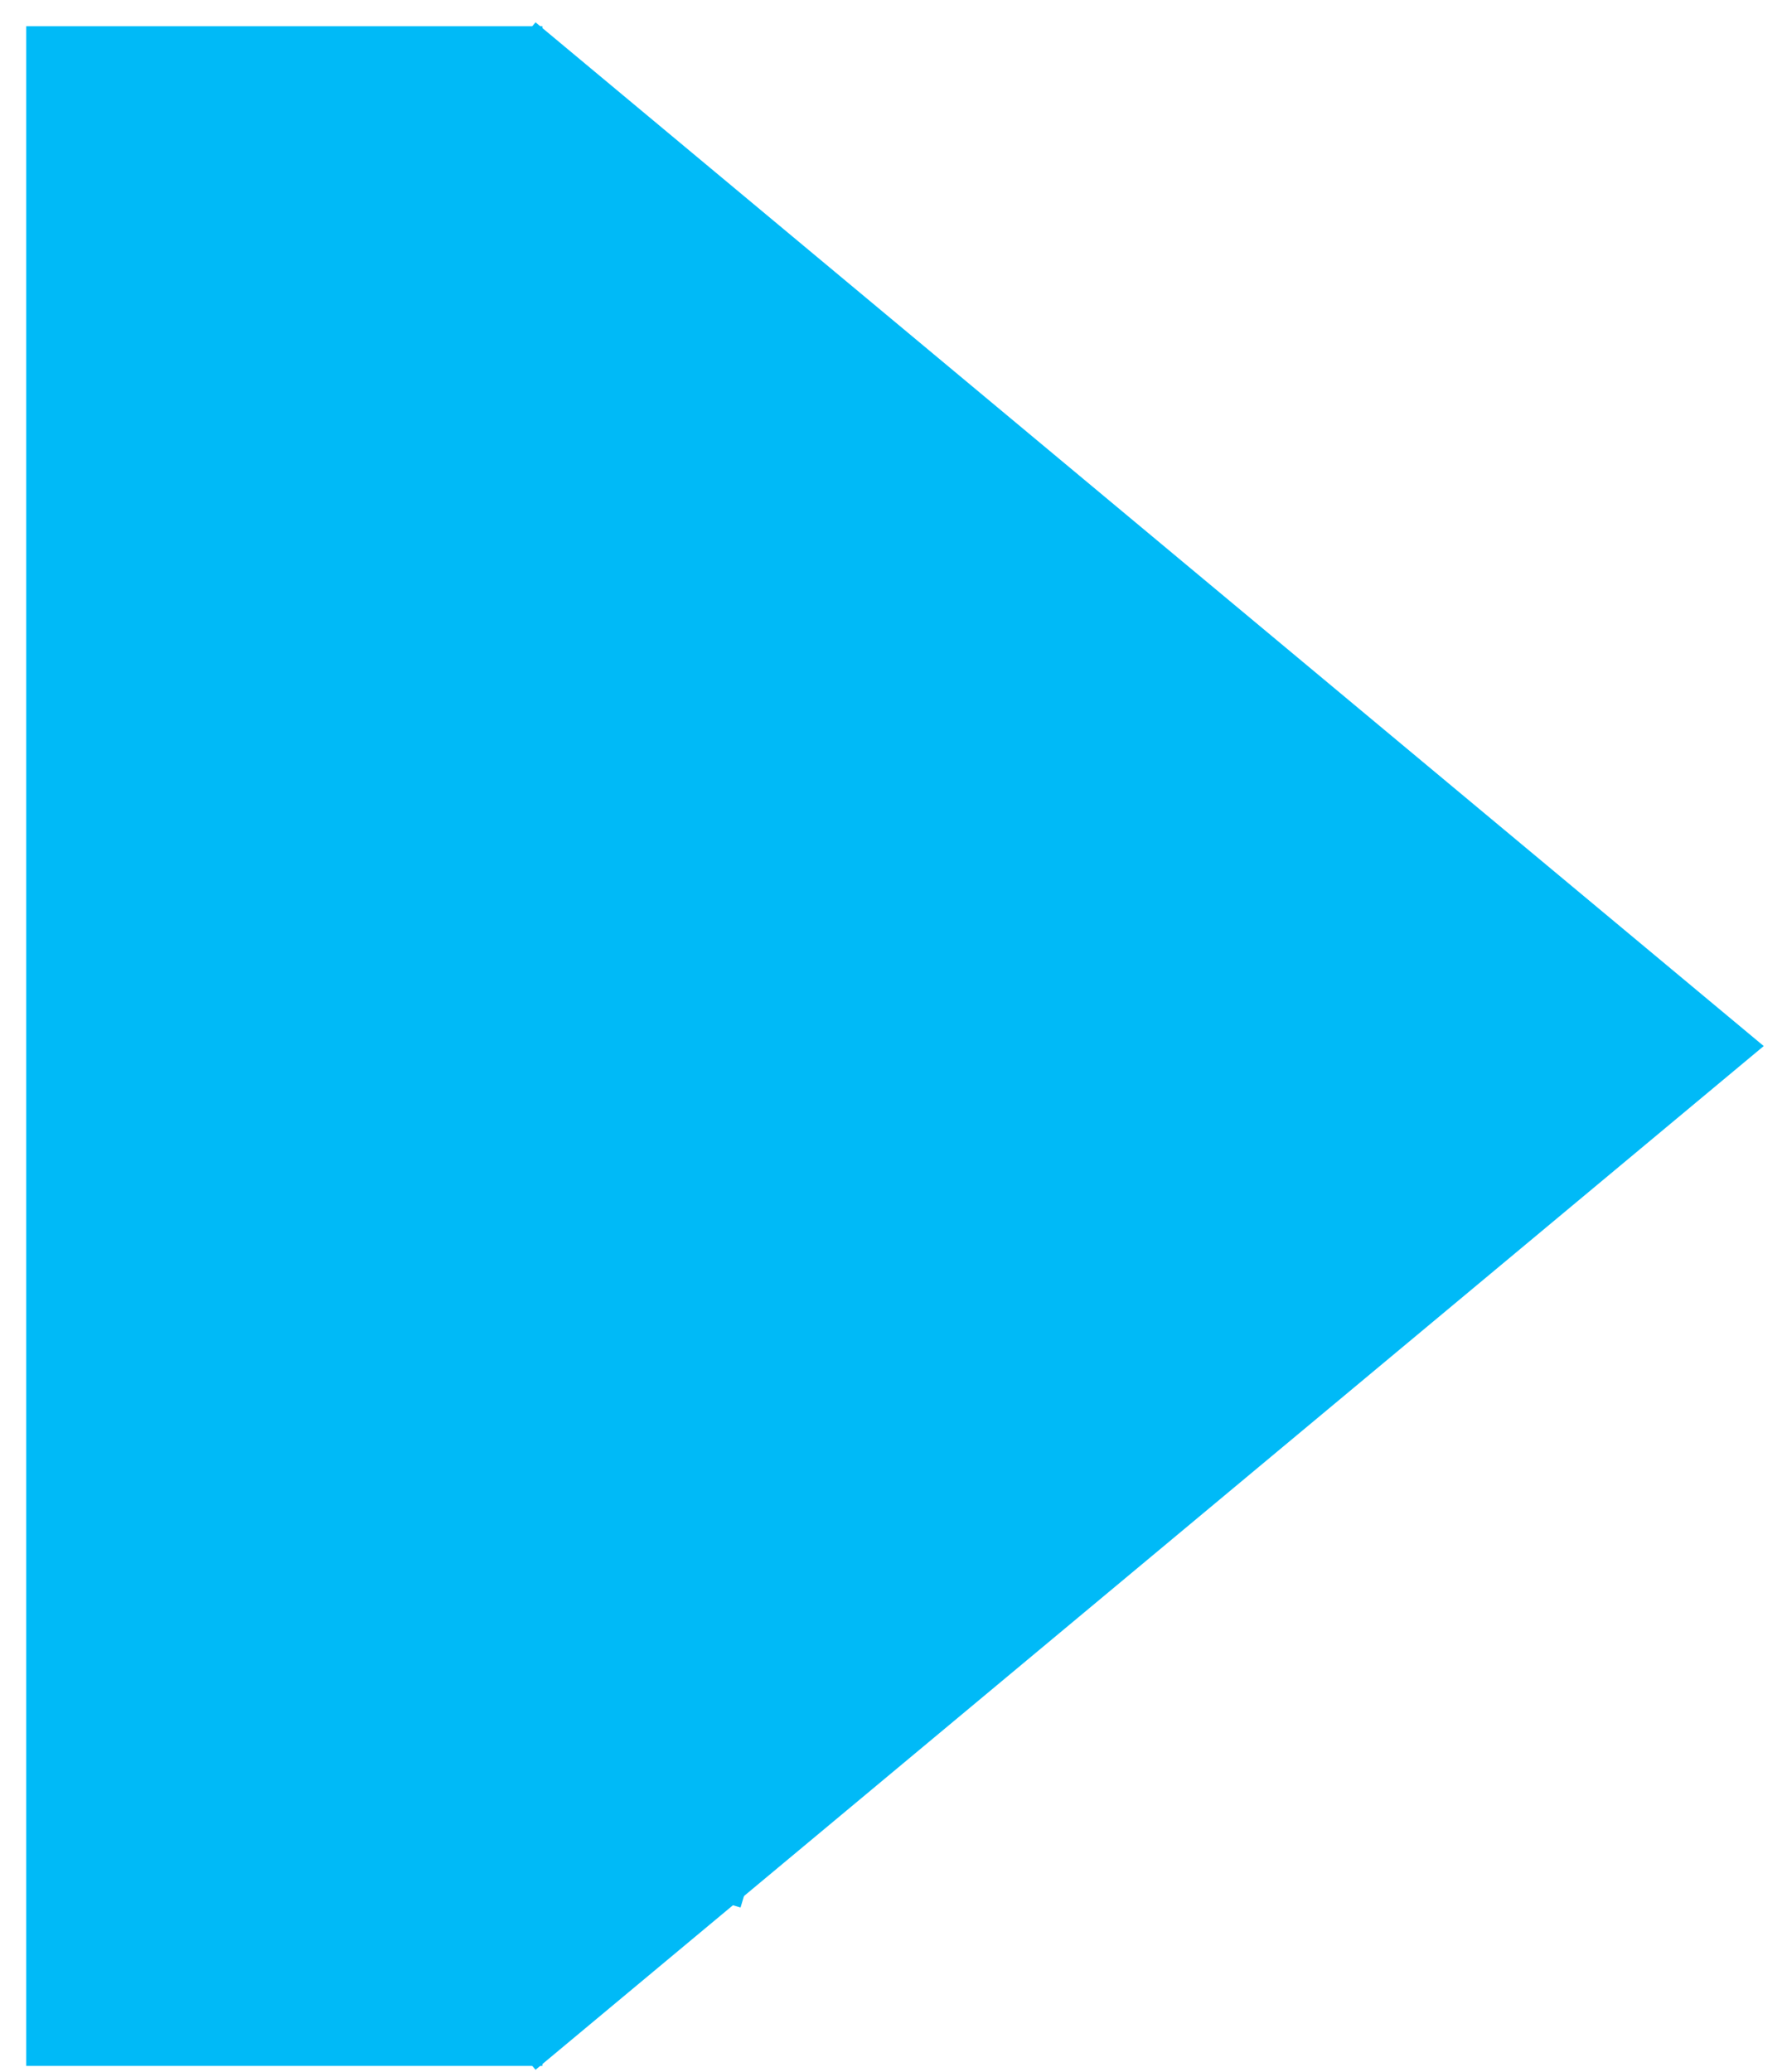 <svg width="44" height="51" viewBox="0 0 44 51" fill="none" xmlns="http://www.w3.org/2000/svg">
<path d="M14 9.5L33.5 25.75L14 42" stroke="#00BAF7" stroke-width="12.71" stroke-linecap="square"/>
<path d="M7 44.5L7 7" stroke="#00BAF7" stroke-width="12.71" stroke-linecap="square"/>
<path d="M12.961 37.175L16.557 25.167" stroke="#00BAF7" stroke-width="15.714" stroke-linecap="square"/>
</svg>
